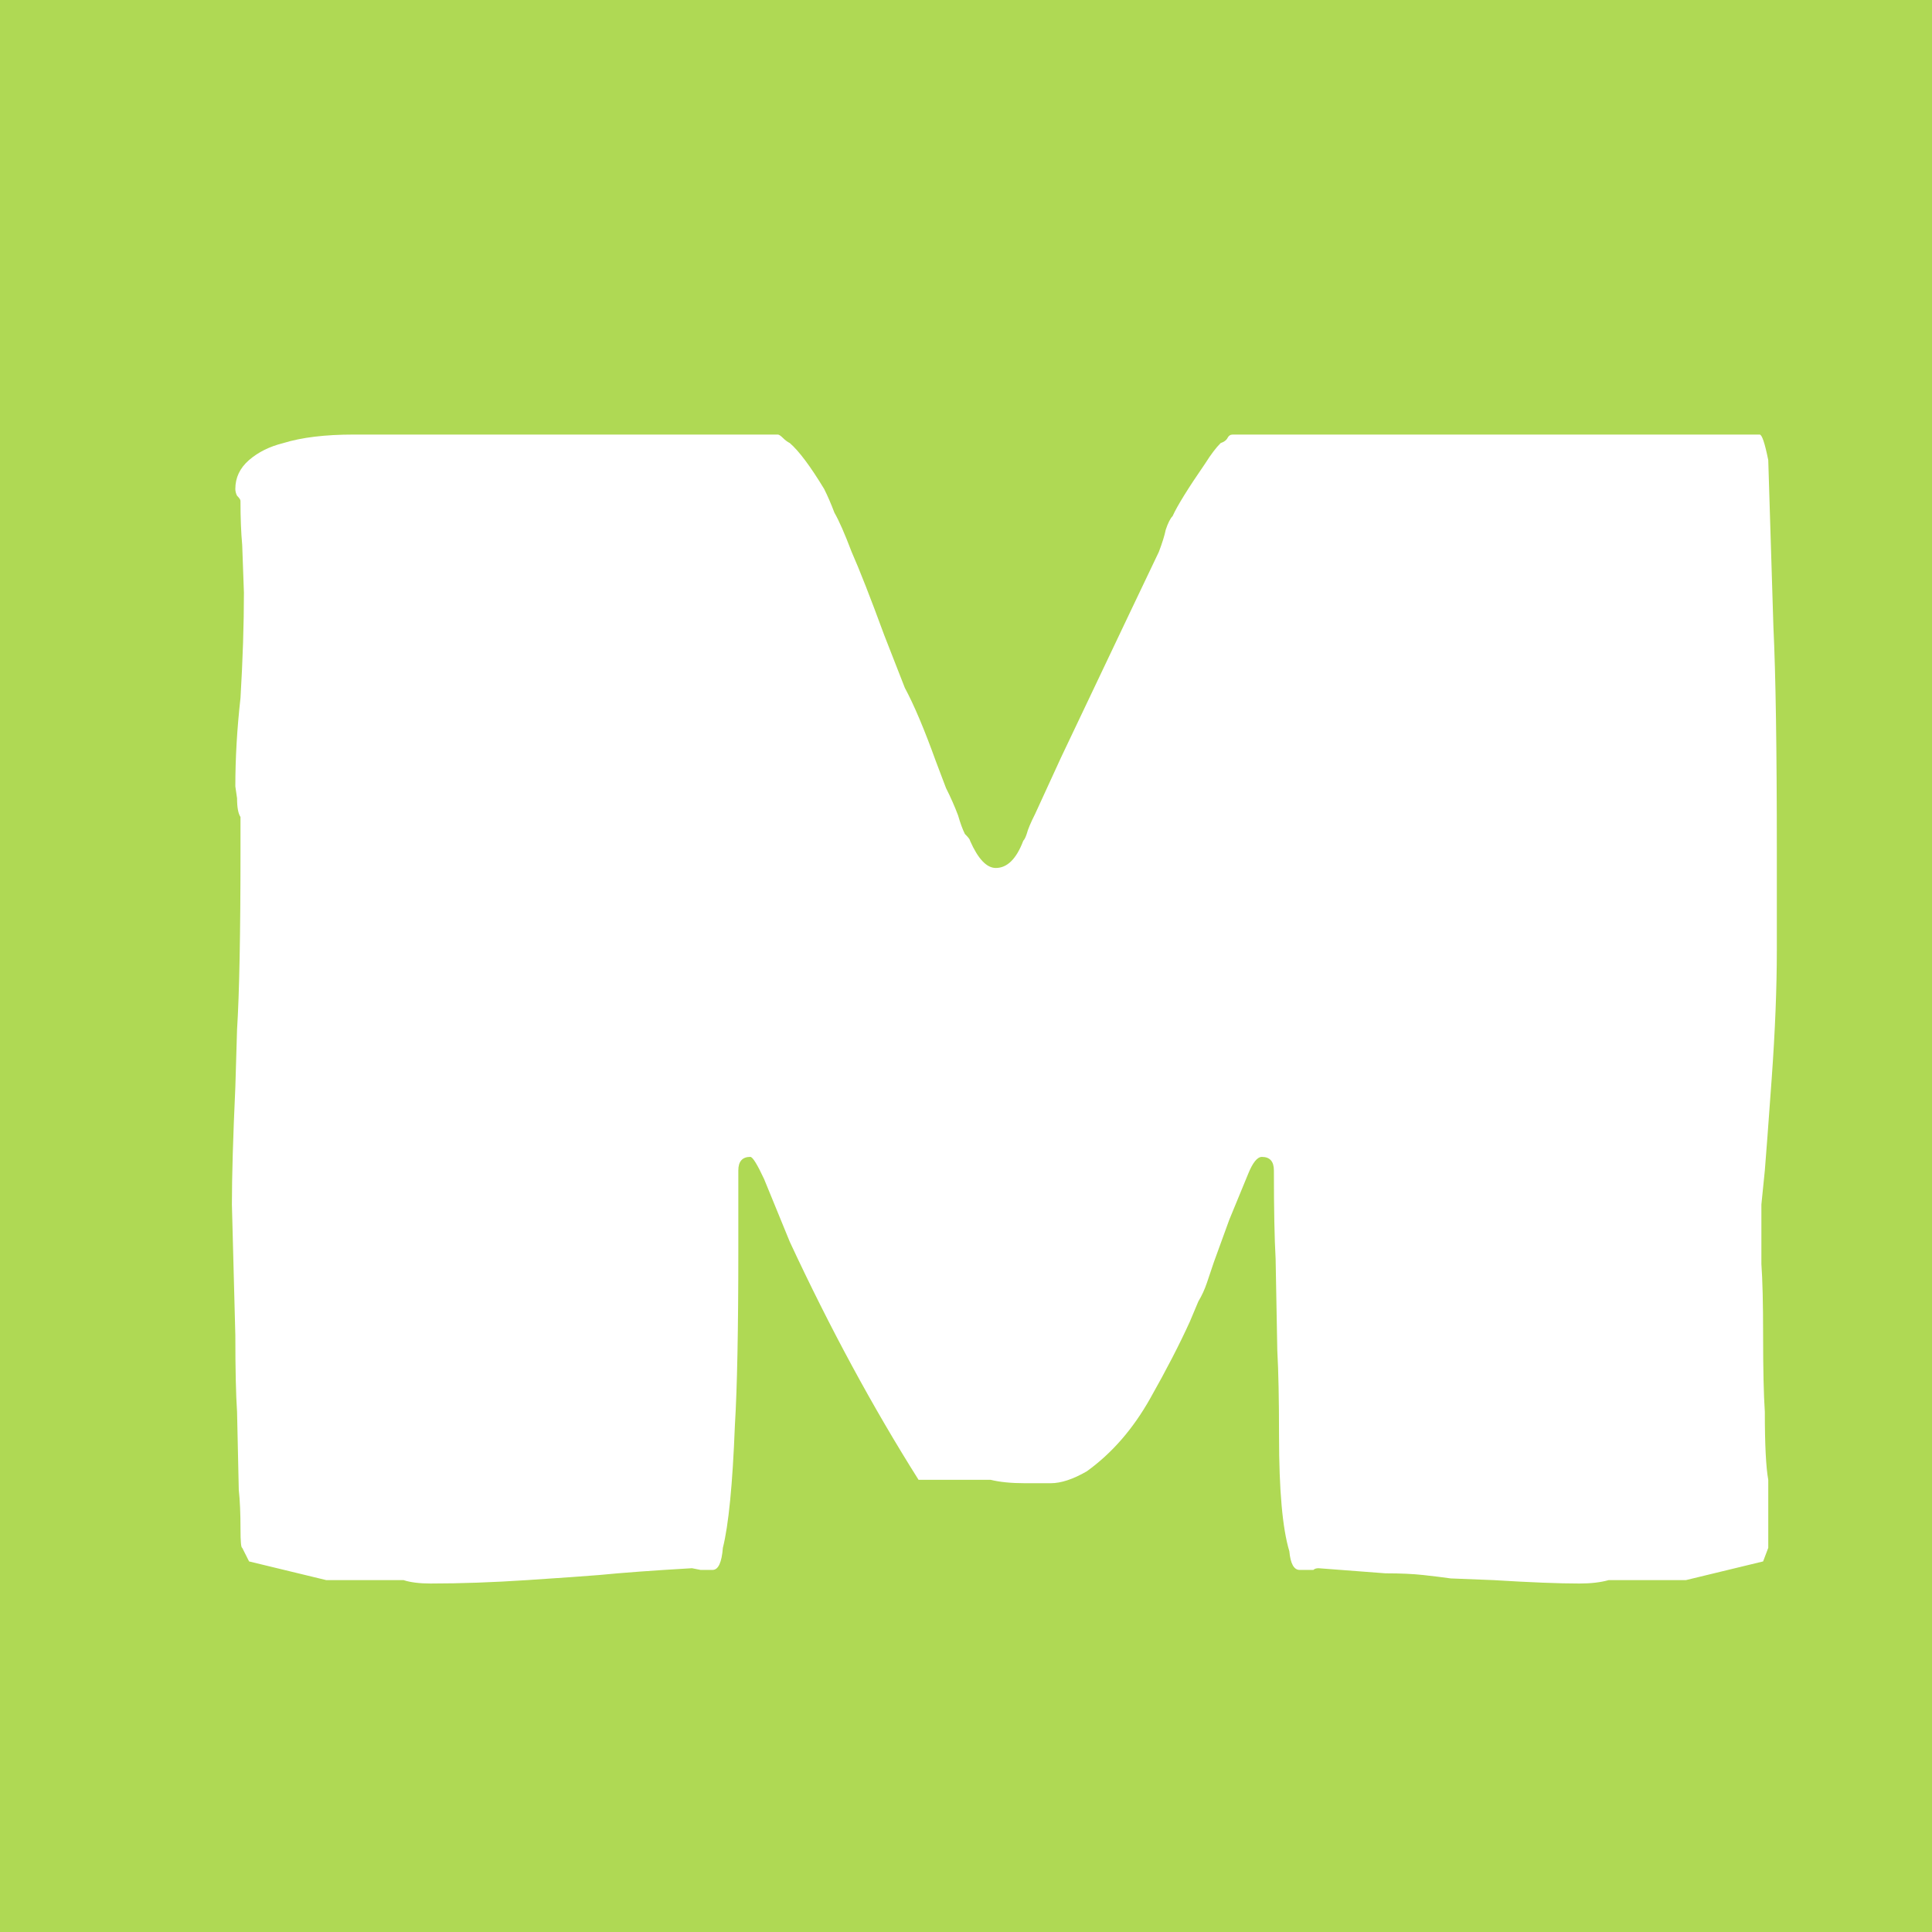 <?xml version="1.0" encoding="UTF-8" standalone="no"?>
<svg
   width="260"
   height="260"
   viewBox="0 0 260 260"
   version="1.1"
   xmlns="http://www.w3.org/2000/svg"
   xmlns:svg="http://www.w3.org/2000/svg">
  <defs>
    <filter
       id="filter882"
       height="1.18"
       y="-0.075"
       x="-0.056"
       width="1.135">
      <feFlood
         flood-opacity="0.2"
         flood-color="rgb(0,0,0)"
         result="flood"
         id="feFlood872" />
      <feComposite
         in="flood"
         in2="SourceGraphic"
         operator="in"
         result="composite1"
         id="feComposite874" />
      <feGaussianBlur
         in="composite1"
         stdDeviation="4"
         result="blur"
         id="feGaussianBlur876" />
      <feOffset
         dx="4"
         dy="4"
         result="offset"
         id="feOffset878" />
      <feComposite
         in="SourceGraphic"
         in2="offset"
         operator="over"
         result="composite2"
         id="feComposite880" />
    </filter>
  </defs>
  <path
     d="M -2.9747359e-6,0 V 260 H 260 V 0 Z"
     style="fill:#AFD954;" />
  <path
     d="m 321.945,214.352 q -1.906,0 -3.05,-0.381 h -3.812 -3.431 -1.334 l -8.577,-2.097 -0.762,-1.525 q -0.191,0 -0.191,-2.097 0,-2.669 -0.191,-4.384 l -0.191,-8.768 q -0.191,-2.859 -0.191,-8.577 l -0.381,-14.677 q 0,-4.765 0.381,-13.152 l 0.191,-6.481 q 0.381,-6.099 0.381,-20.014 v -1.334 -2.478 q -0.381,-0.572 -0.381,-2.097 l -0.191,-1.334 q 0,-4.765 0.572,-9.912 0.381,-6.481 0.381,-11.818 l -0.191,-5.337 q -0.191,-2.097 -0.191,-4.956 0,-0.191 -0.381,-0.572 -0.191,-0.381 -0.191,-0.762 0,-1.906 1.525,-3.24 1.525,-1.334 3.812,-1.906 3.05,-0.953 7.815,-0.953 h 32.213 14.868 q 0.191,0 0.572,0.381 0.381,0.381 0.762,0.572 1.525,1.334 3.812,5.146 0.572,1.144 1.144,2.669 0.762,1.334 1.906,4.384 1.334,3.05 3.622,9.34 l 2.287,5.909 q 1.525,2.859 3.431,8.196 0.572,1.525 1.144,3.05 0.762,1.525 1.334,3.05 0.381,1.334 0.762,2.097 0.572,0.572 0.572,0.762 1.334,3.05 2.859,3.05 1.906,0 3.05,-3.05 0.191,-0.191 0.381,-0.762 0.191,-0.762 0.953,-2.287 l 2.859,-6.29 7.624,-16.202 3.24,-6.862 q 0.572,-1.525 0.762,-2.478 0.381,-1.144 0.762,-1.525 0.762,-1.715 3.622,-5.909 0.953,-1.525 1.715,-2.287 0.572,-0.191 0.762,-0.572 0.191,-0.381 0.572,-0.381 h 14.867 32.213 2.859 1.906 2.478 4.193 q 0.381,0 0.953,2.859 l 0.572,18.68 q 0.381,8.006 0.381,25.16 v 11.055 q 0,6.481 -0.572,14.486 -0.572,8.006 -0.762,10.293 l -0.381,3.812 v 6.671 q 0.191,2.669 0.191,8.006 0,5.718 0.191,8.577 0,5.528 0.381,7.624 v 5.528 2.097 l -0.572,1.525 -8.577,2.097 h -1.334 -3.431 -3.812 q -1.334,0.381 -3.24,0.381 -3.431,0 -9.53,-0.381 l -4.765,-0.191 q -1.334,-0.191 -3.05,-0.381 -1.715,-0.191 -4.193,-0.191 l -7.434,-0.572 q -0.381,0 -0.572,0.191 h -1.525 q -0.953,0 -1.144,-2.097 -1.144,-3.812 -1.144,-12.961 0,-6.099 -0.191,-9.53 L 415.724,177.946 q -0.191,-3.431 -0.191,-9.912 0,-1.525 -1.334,-1.525 -0.762,0 -1.525,1.906 l -2.097,5.146 -1.715,4.765 q -0.381,1.144 -0.762,2.287 -0.381,1.144 -0.953,2.097 l -0.953,2.287 q -1.715,3.812 -4.384,8.577 -2.859,5.146 -7.053,8.196 -2.287,1.334 -4.003,1.334 h -2.859 q -2.287,0 -3.812,-0.381 h -4.193 -3.812 q -7.624,-12.199 -14.296,-26.685 l -2.859,-7.053 q -1.144,-2.478 -1.525,-2.478 -1.334,0 -1.334,1.525 v 8.959 q 0,13.343 -0.381,19.633 -0.381,9.912 -1.334,13.724 -0.191,2.478 -1.144,2.478 h -1.334 l -0.953,-0.191 q -6.481,0.381 -10.293,0.762 -2.287,0.191 -8.006,0.572 -5.718,0.381 -10.674,0.381 z"
     style="fill:#ffffff;filter:url(#filter882)"
     transform="matrix(1.212,0,0,1.2,-337.038,-48.919)" />
</svg>

